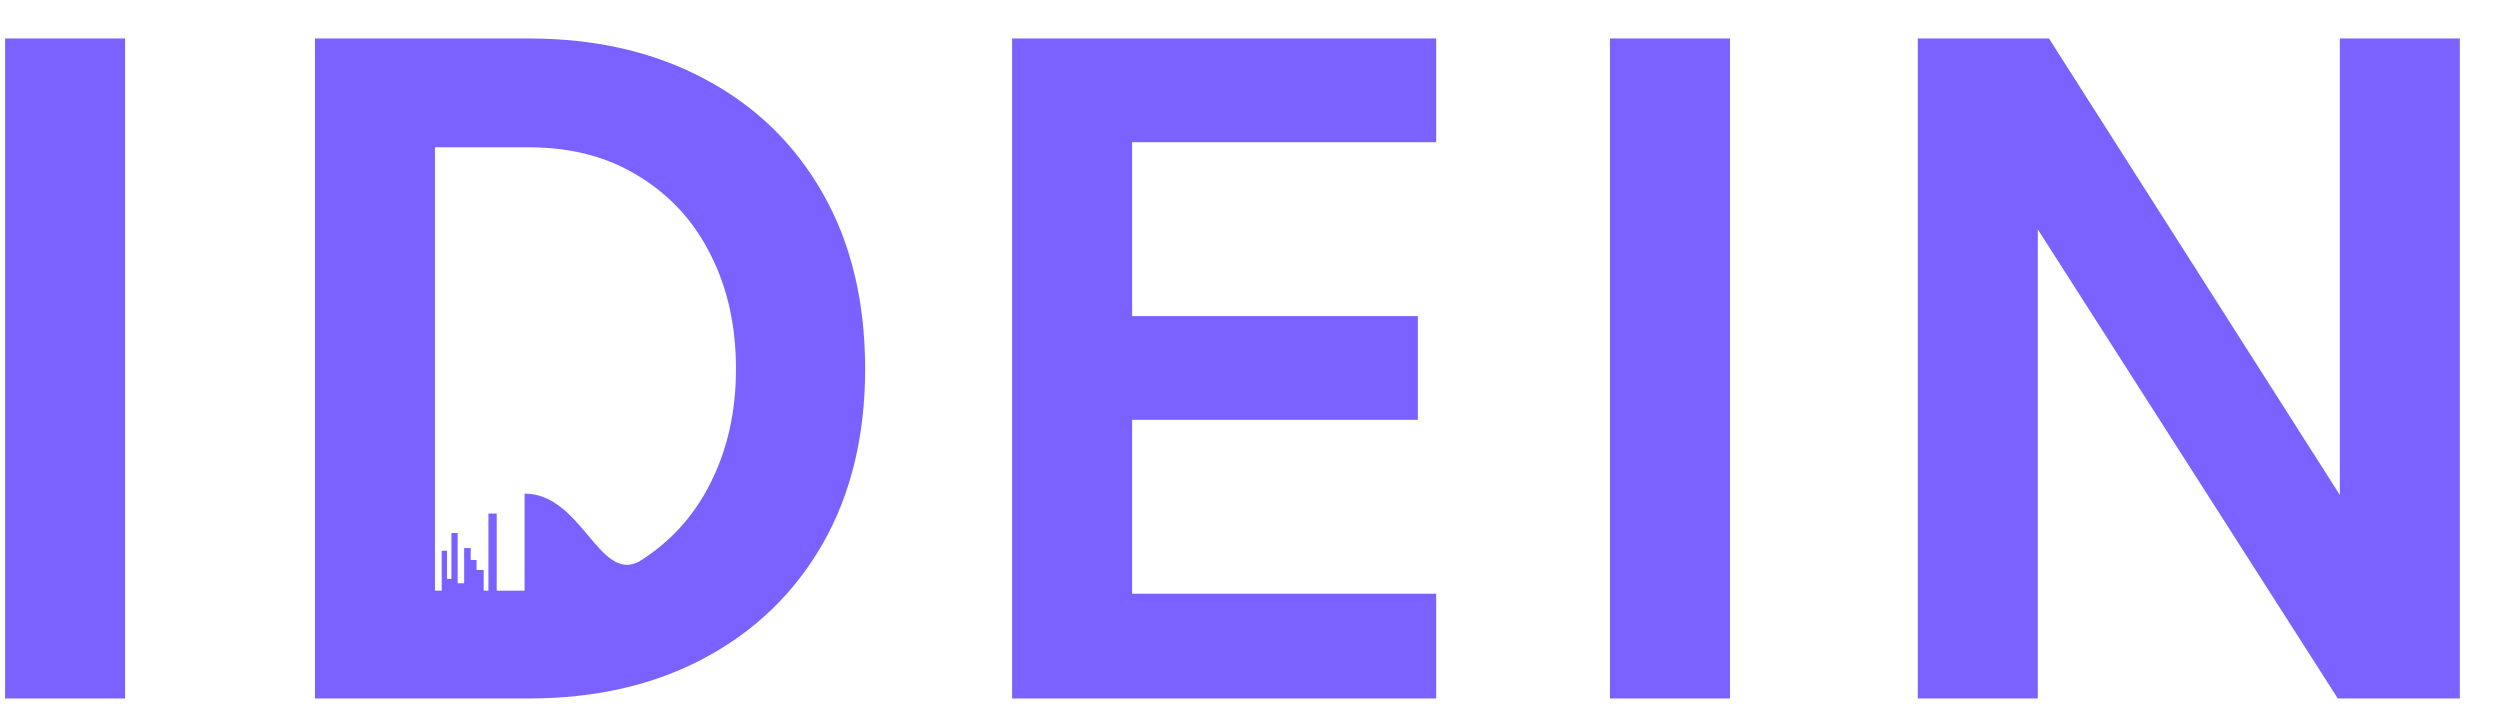 <svg width="59" height="17" viewBox="0 0 59 17" fill="none" xmlns="http://www.w3.org/2000/svg">
<path d="M0.12 16.484V0.908H2.952V16.484H0.12Z" fill="#7B61FF"/>
<path d="M7.433 0.908H12.473C14.057 0.908 15.445 1.228 16.637 1.868C17.829 2.5 18.757 3.4 19.421 4.568C20.085 5.736 20.417 7.116 20.417 8.708C20.417 10.284 20.085 11.656 19.421 12.824C18.757 13.984 17.829 14.884 16.637 15.524C15.445 16.164 14.057 16.484 12.473 16.484H7.433V0.908ZM10.265 3.476V13.94H10.424V12.998H10.549V13.661H10.654V12.579H10.801V13.765H10.954V12.935H11.108V13.214H11.247V13.452H11.415V13.94H11.527V12.119H11.722V13.94H12.38V11.649C13.721 11.649 14.137 13.747 15.077 13.256C15.813 12.8 16.377 12.18 16.769 11.396C17.169 10.604 17.369 9.708 17.369 8.708C17.369 7.692 17.169 6.792 16.769 6.008C16.377 5.224 15.813 4.608 15.077 4.16C14.349 3.704 13.481 3.476 12.473 3.476H10.265Z" fill="#7B61FF"/>
<path d="M23.886 16.484V0.908H33.894V3.356H26.718V7.46H33.462V9.908H26.718V14.012H33.894V16.484H23.886Z" fill="#7B61FF"/>
<path d="M37.995 16.484V0.908H40.827V16.484H37.995Z" fill="#7B61FF"/>
<path d="M45.26 0.908H48.356L55.436 12.02H55.22V0.908H58.052V16.484H55.172L47.636 4.7H48.092V16.484H45.26V0.908Z" fill="#7B61FF"/>
</svg>
